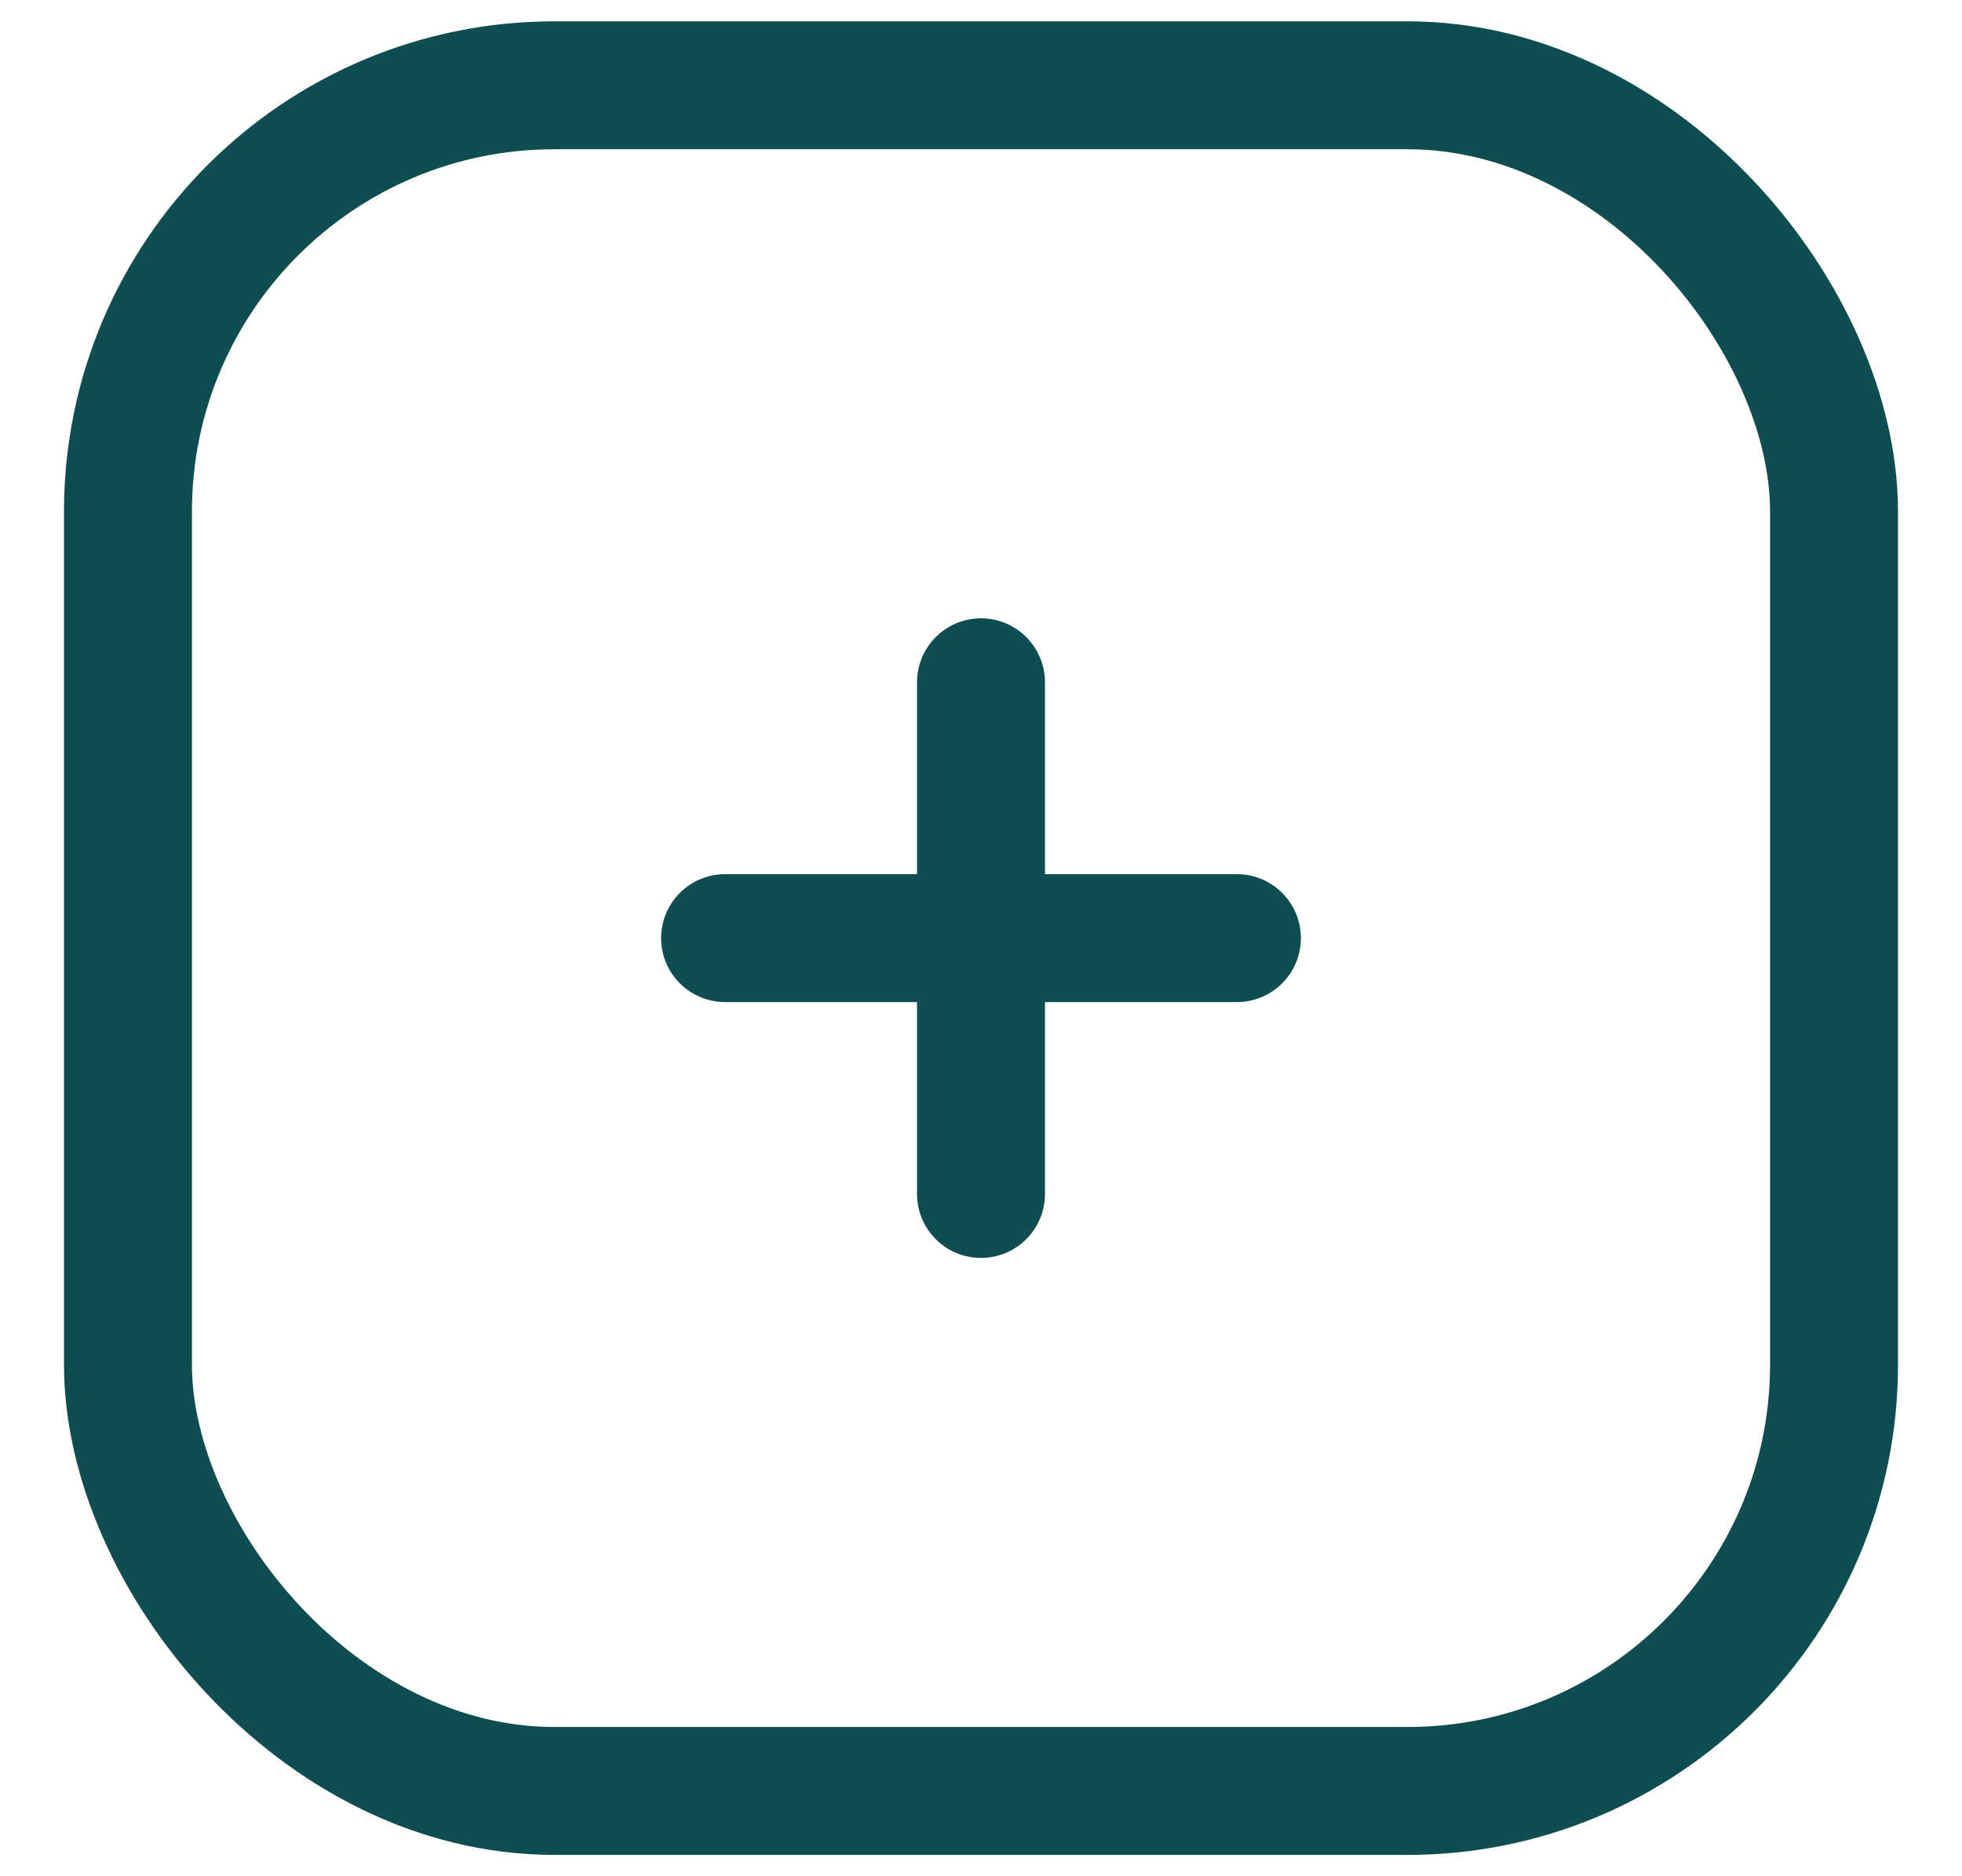 <svg width="23" height="22" viewBox="0 0 23 22" fill="none" xmlns="http://www.w3.org/2000/svg">
<rect x="1.5" y="1" width="20" height="20" rx="5" stroke="#0F4D50" stroke-width="1.5"/>
<path d="M8.5 11H14.5" stroke="#0F4D50" stroke-width="1.5" stroke-linecap="round" stroke-linejoin="round"/>
<path d="M11.5 8L11.5 14" stroke="#0F4D50" stroke-width="1.5" stroke-linecap="round" stroke-linejoin="round"/>
</svg>
